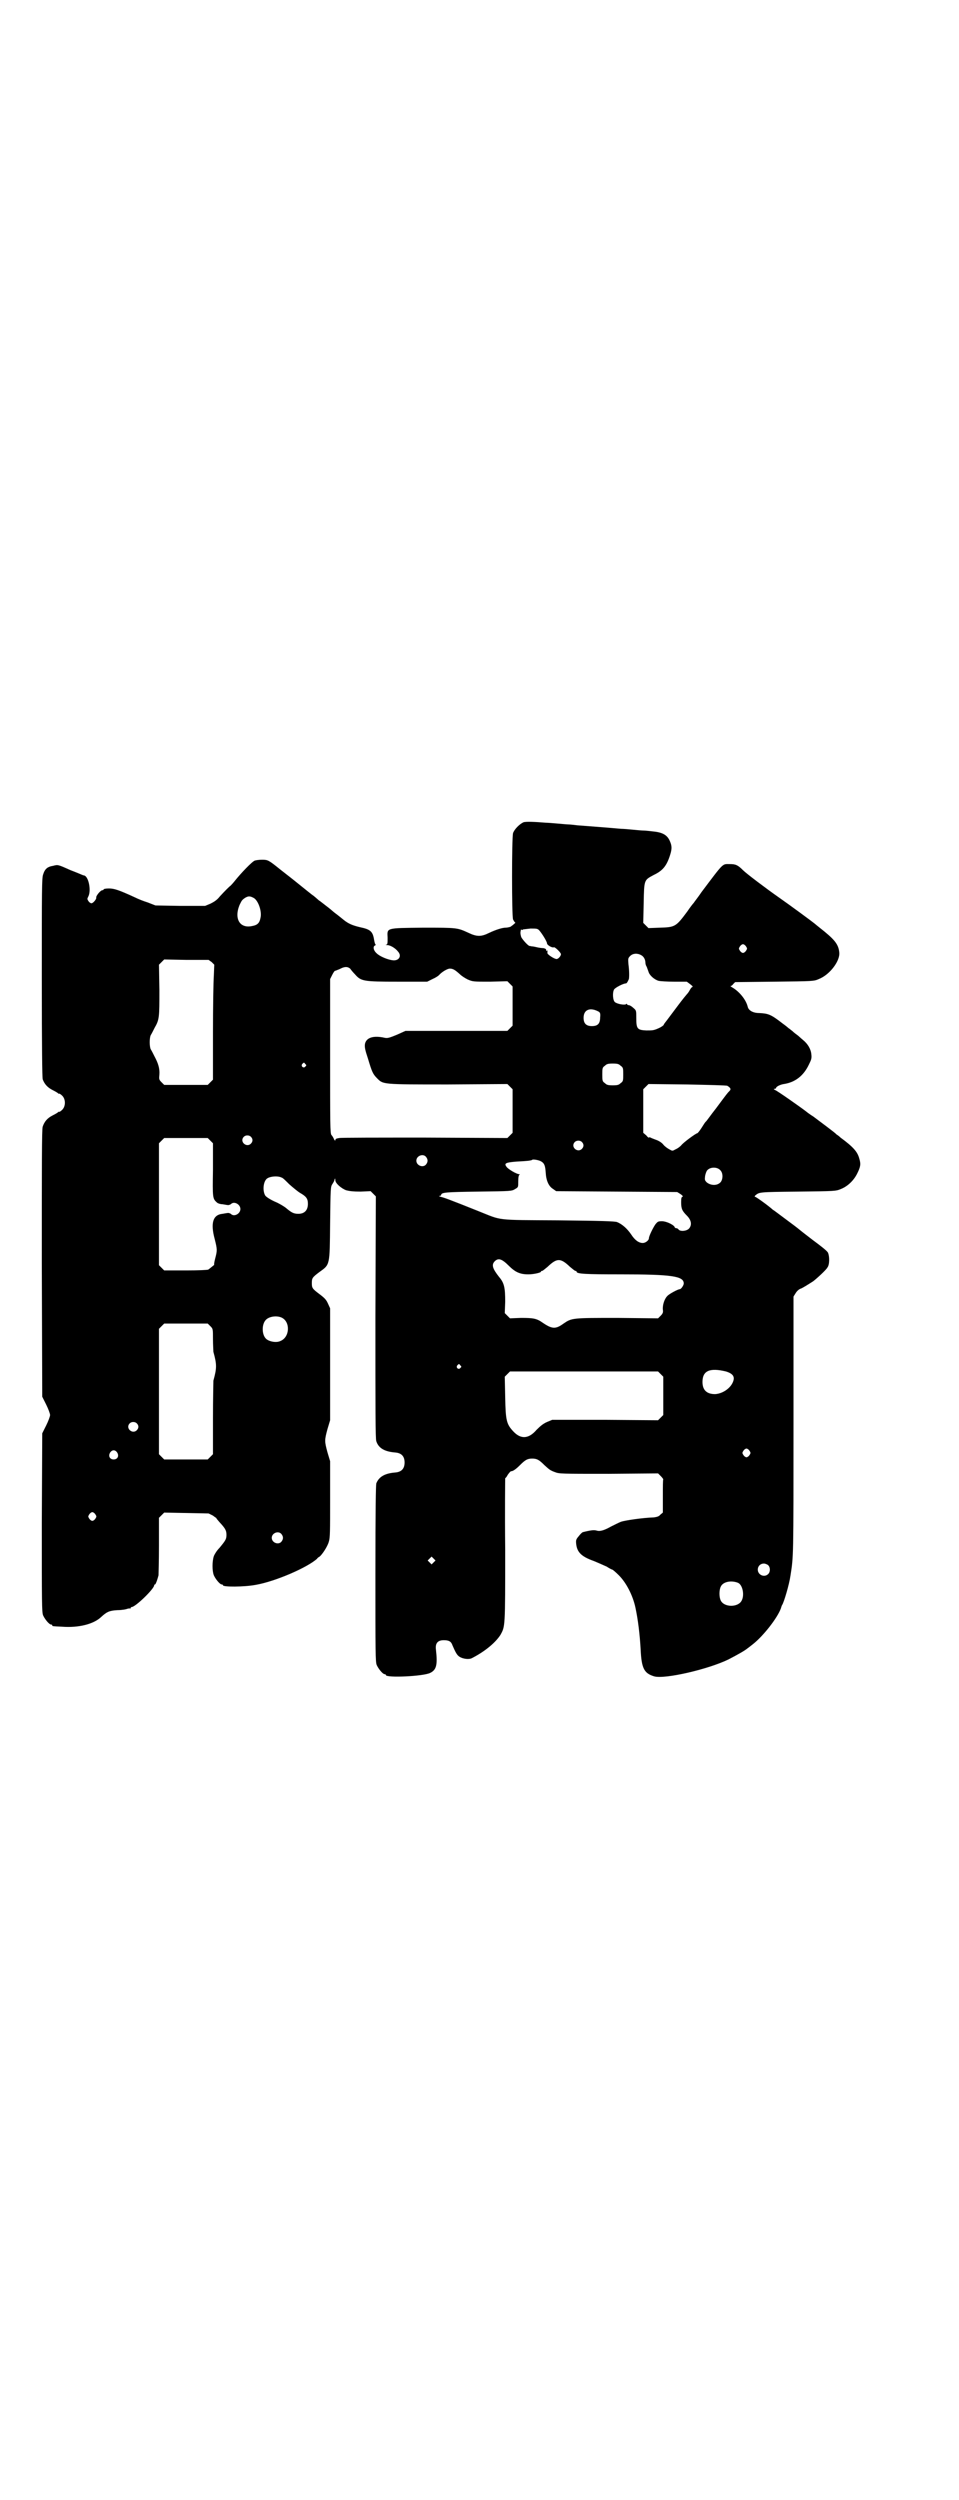 <?xml version="1.0" standalone="no"?>
<!DOCTYPE svg PUBLIC "-//W3C//DTD SVG 20010904//EN"
 "http://www.w3.org/TR/2001/REC-SVG-20010904/DTD/svg10.dtd">
<svg version="1.0" xmlns="http://www.w3.org/2000/svg"
 width="1101pt" height="2870pt" viewBox="0 0 1101 2870"
 preserveAspectRatio="xMidYMid meet">
<g transform="translate(0,2870) scale(0.5,-0.5)"
fill="#000000" stroke="none">
<path d="M1202 3852 c-9 -4 -21 -16 -24 -25 -3 -12 -3 -189 0 -198 2 -4 4 -7
5 -7 2 0 -5 -6 -11 -10 -3 -1 -8 -2 -11 -2 -7 0 -21 -4 -38 -12 -18 -9 -28 -9
-47 0 -26 12 -26 12 -104 12 -87 -1 -83 0 -82 -23 0 -13 0 -15 -3 -16 -3 0 -1
-1 2 -1 7 0 19 -7 25 -15 9 -10 2 -21 -11 -20 -12 1 -31 9 -38 16 -8 7 -9 16
-4 18 2 1 2 2 1 3 -1 0 -2 5 -3 10 -3 19 -8 24 -32 29 -17 4 -27 8 -38 17 -5
4 -11 9 -15 12 -4 3 -8 6 -9 7 -1 1 -8 7 -16 13 -8 6 -15 12 -16 12 -7 6 -11
10 -17 14 -4 3 -15 12 -25 20 -10 8 -21 17 -25 20 -4 3 -14 11 -23 18 -26 21
-28 22 -41 22 -7 0 -14 -1 -17 -2 -6 -2 -32 -29 -47 -48 -4 -5 -8 -9 -9 -10
-2 -1 -12 -11 -24 -24 -7 -9 -14 -13 -22 -17 l-12 -5 -57 0 -57 1 -18 7 c-10
3 -22 8 -28 11 -39 18 -49 21 -61 21 -7 0 -12 -1 -12 -2 0 -1 -1 -2 -3 -2 -4
0 -15 -13 -14 -17 1 -3 -7 -13 -11 -13 -2 0 -5 2 -7 5 -3 5 -3 5 0 11 7 14 0
48 -11 48 -1 0 -14 6 -30 12 -29 13 -29 13 -40 10 -13 -2 -19 -7 -23 -20 -3
-8 -3 -36 -3 -236 0 -165 1 -229 2 -234 4 -11 11 -19 23 -25 6 -3 11 -6 12 -7
1 -1 2 -2 3 -1 1 0 4 -2 7 -5 8 -8 8 -24 0 -32 -3 -3 -6 -5 -7 -5 -1 1 -2 0
-3 -1 -1 -1 -6 -4 -12 -7 -12 -6 -19 -14 -23 -26 -2 -6 -2 -89 -2 -314 l1
-306 9 -18 c5 -10 9 -21 9 -24 0 -3 -4 -14 -9 -24 l-9 -18 -1 -205 c0 -184 0
-206 3 -213 4 -9 14 -21 18 -21 2 0 3 -1 3 -2 0 -2 0 -2 22 -3 39 -3 73 6 90
22 13 12 19 15 38 16 10 0 20 2 22 3 3 1 6 1 7 1 0 -1 1 -1 1 1 0 1 1 2 2 2 9
0 52 42 52 50 0 1 1 2 2 2 1 0 4 6 8 21 0 2 1 33 1 68 l0 64 6 6 6 6 51 -1 51
-1 10 -5 c5 -4 9 -6 8 -6 -1 0 3 -4 7 -9 13 -14 16 -19 16 -29 0 -10 -2 -13
-16 -30 -6 -6 -11 -14 -13 -19 -4 -12 -4 -34 0 -44 4 -9 14 -21 18 -21 2 0 3
-1 3 -2 0 -4 48 -4 75 1 46 8 119 40 141 60 1 2 4 4 6 5 6 5 18 23 21 34 3 9
3 24 3 98 l0 87 -6 20 c-7 26 -7 28 0 54 l6 20 0 129 0 128 -5 11 c-4 9 -8 13
-20 22 -16 12 -17 14 -17 25 0 11 1 13 17 25 25 18 24 14 25 113 1 79 1 83 5
89 2 3 5 8 5 10 1 4 2 4 2 -1 0 -7 14 -19 25 -23 8 -2 16 -3 33 -3 l23 1 6 -6
6 -6 -1 -277 c0 -215 0 -279 2 -285 5 -16 19 -24 43 -26 15 -1 22 -9 22 -23 0
-14 -7 -22 -22 -23 -24 -2 -37 -10 -43 -25 -1 -6 -2 -55 -2 -208 0 -180 0
-202 3 -209 4 -9 14 -21 18 -21 2 0 3 -1 3 -2 0 -7 87 -3 102 5 14 7 17 18 13
53 -2 15 4 22 18 22 12 0 17 -3 20 -12 7 -16 10 -22 16 -26 8 -5 22 -7 29 -3
31 16 54 36 65 53 11 20 11 16 11 196 -1 90 0 164 0 164 1 0 4 4 6 8 3 4 6 8
8 8 4 0 11 5 20 14 12 12 17 15 28 15 11 0 16 -3 28 -15 11 -10 13 -12 24 -16
10 -4 14 -4 124 -4 l113 1 6 -6 c4 -4 6 -7 6 -8 -1 0 -1 -17 -1 -38 l0 -38 -6
-5 c-3 -4 -8 -5 -14 -6 -28 -1 -67 -7 -76 -10 -5 -2 -15 -7 -23 -11 -16 -9
-26 -12 -34 -9 -6 1 -11 1 -31 -4 -2 -1 -6 -5 -9 -9 -6 -7 -7 -9 -6 -18 2 -19
12 -29 40 -39 10 -4 23 -10 30 -13 6 -4 12 -7 13 -7 1 0 8 -6 15 -13 17 -17
32 -46 38 -74 6 -28 10 -61 12 -96 2 -44 8 -55 31 -62 24 -7 124 16 171 39 23
12 37 20 43 25 3 2 9 7 13 10 24 19 56 60 64 82 1 3 2 7 3 8 4 6 16 46 19 67
7 45 7 37 7 356 l0 285 5 8 c3 5 8 9 11 10 4 1 18 10 29 17 8 6 31 27 33 32 5
6 5 26 1 34 -2 4 -16 15 -35 29 -17 13 -31 24 -32 25 -1 1 -14 11 -29 22 -15
11 -29 22 -30 22 -11 10 -39 30 -41 30 -2 0 -1 1 0 3 10 8 7 8 98 9 86 1 87 1
99 6 15 6 29 19 37 35 8 16 9 22 5 35 -4 15 -13 26 -43 48 -3 3 -7 6 -9 7 -3
4 -36 28 -53 41 -8 5 -16 11 -17 12 -13 10 -67 48 -71 49 -4 2 -4 3 -1 3 1 0
3 1 3 2 0 3 10 8 18 9 26 4 45 19 57 44 6 12 7 15 6 24 -1 12 -8 24 -19 33 -5
4 -11 10 -14 12 -3 2 -8 6 -11 9 -3 2 -6 5 -8 6 -1 1 -7 6 -14 11 -27 21 -33
23 -54 24 -14 0 -24 6 -26 14 -4 17 -20 36 -36 45 -3 2 -5 3 -3 3 1 0 4 2 6 5
l4 4 90 1 c89 1 91 1 102 6 26 10 50 43 47 62 -2 19 -12 30 -45 56 -5 4 -10 8
-11 9 -6 5 -59 44 -82 60 -30 21 -75 55 -83 63 -12 12 -17 14 -30 14 -18 0
-13 5 -65 -64 -8 -12 -17 -23 -18 -25 -2 -2 -9 -11 -15 -20 -26 -35 -28 -36
-63 -37 l-26 -1 -6 6 -6 6 1 46 c1 54 1 52 23 64 21 10 30 21 38 47 4 13 4 20
-1 31 -6 14 -17 20 -39 22 -8 1 -17 2 -21 2 -4 0 -15 1 -25 2 -10 1 -22 2 -27
2 -21 2 -86 7 -100 8 -8 1 -17 2 -20 2 -3 0 -14 1 -25 2 -11 1 -24 2 -28 2
-24 2 -45 3 -51 1z m-619 -174 c10 -6 19 -31 15 -46 -2 -11 -7 -16 -18 -18
-29 -7 -43 16 -30 48 5 10 5 11 12 16 8 5 12 5 21 0z m655 -74 c7 -8 18 -26
18 -30 0 -4 12 -11 16 -9 2 1 16 -12 16 -16 0 -4 -6 -11 -10 -11 -5 0 -19 9
-21 13 0 2 0 4 0 5 1 2 1 2 -1 1 -1 -1 -2 0 -2 2 0 2 -2 3 -6 4 -4 0 -11 1
-15 2 -4 1 -9 2 -11 2 -2 0 -4 1 -6 1 -3 0 -15 13 -19 20 -1 3 -2 7 -2 10 0 3
1 6 1 7 0 1 1 1 2 0 1 -1 2 0 3 1 0 0 8 1 17 2 14 0 16 0 20 -4z m475 -37 c3
-5 3 -5 0 -10 -2 -3 -5 -5 -7 -5 -2 0 -5 2 -7 5 -3 5 -3 5 0 10 2 3 5 5 7 5 2
0 5 -2 7 -5z m-241 -20 c6 -3 10 -10 10 -18 0 -2 1 -6 3 -9 1 -3 3 -8 4 -11 2
-8 13 -18 23 -21 4 -1 20 -2 36 -2 l29 0 8 -6 c4 -3 7 -6 5 -6 -1 0 -4 -3 -6
-7 -2 -4 -5 -8 -7 -10 -1 -1 -10 -12 -19 -24 -18 -24 -18 -24 -27 -36 -4 -5
-7 -9 -7 -10 0 -1 -5 -5 -12 -8 -11 -5 -14 -5 -28 -5 -21 1 -23 4 -23 29 0 17
0 17 -7 23 -3 3 -8 6 -10 6 -2 0 -4 1 -4 2 0 1 -1 2 -3 0 -5 -2 -20 1 -25 5
-5 4 -6 22 -2 29 2 4 21 14 27 14 2 0 4 3 7 10 1 5 1 19 -1 34 -1 13 -1 14 4
19 6 6 16 7 25 2z m-986 -16 l6 -6 -1 -25 c-1 -14 -2 -73 -2 -132 l0 -107 -6
-6 -6 -6 -50 0 -50 0 -6 6 c-6 6 -6 7 -5 18 1 14 -3 26 -11 41 -3 6 -7 14 -9
17 -3 7 -3 25 0 32 2 3 6 11 9 17 11 19 11 24 11 87 l-1 58 6 6 6 6 51 -1 51
0 7 -5z m318 -15 c2 -3 7 -9 11 -13 14 -16 19 -17 98 -17 l68 0 12 6 c7 3 13
7 15 9 6 7 19 15 25 15 7 0 12 -3 23 -13 4 -4 12 -9 18 -12 12 -5 12 -5 51 -5
l40 1 6 -6 6 -6 0 -45 0 -45 -6 -6 -6 -6 -117 0 -117 0 -20 -9 c-17 -7 -21 -8
-27 -7 -26 6 -43 1 -46 -14 -1 -7 0 -13 7 -34 9 -30 11 -35 21 -45 14 -14 11
-14 163 -14 l136 1 6 -6 6 -6 0 -50 0 -50 -6 -6 -6 -6 -189 1 c-104 0 -193 0
-197 -1 -7 -1 -9 -2 -9 -5 0 -2 -1 -1 -3 2 -1 3 -4 8 -6 10 -3 4 -3 24 -3 182
l0 176 5 10 c3 6 6 10 7 9 0 0 5 2 10 4 11 6 18 6 24 1z m571 -99 c3 -2 4 -5
3 -13 0 -15 -6 -20 -19 -20 -13 0 -19 6 -19 19 0 19 15 25 35 14z m-674 -120
c3 -3 3 -3 0 -6 -4 -5 -11 1 -7 6 4 4 4 4 7 0z m724 -4 c6 -4 6 -6 6 -20 0
-14 0 -16 -6 -20 -4 -4 -7 -5 -18 -5 -11 0 -14 1 -18 5 -6 4 -6 6 -6 20 0 14
0 16 6 20 4 4 7 5 18 5 11 0 14 -1 18 -5z m245 -46 c8 -5 9 -8 5 -12 -5 -5 -5
-5 -31 -40 -12 -15 -22 -30 -24 -31 -2 -2 -6 -9 -10 -15 -4 -6 -8 -11 -9 -11
-3 0 -33 -22 -37 -28 -3 -3 -8 -7 -13 -9 -7 -4 -7 -4 -14 0 -4 2 -11 7 -14 11
-4 5 -11 9 -17 11 -5 2 -11 4 -12 5 -3 1 -4 1 -4 0 0 -1 -3 1 -6 5 l-7 6 0 50
0 50 6 6 6 6 89 -1 c49 -1 90 -2 92 -3z m-1094 -117 c5 -5 5 -11 0 -16 -10
-10 -27 5 -16 16 4 4 12 4 16 0z m-93 -9 l6 -6 0 -61 c-1 -64 -1 -66 9 -75 2
-2 8 -4 13 -4 6 -1 11 -2 13 -2 2 0 4 1 6 2 7 8 22 0 22 -11 0 -11 -15 -19
-22 -11 -2 1 -4 2 -6 2 -2 0 -7 -1 -13 -2 -22 -2 -28 -21 -18 -58 6 -24 6 -26
1 -45 -2 -8 -3 -14 -2 -14 0 0 -2 -2 -6 -5 -4 -3 -7 -6 -8 -6 0 -1 -23 -2 -51
-2 l-50 0 -6 6 -6 6 0 140 0 140 6 6 6 6 50 0 50 0 6 -6z m853 -3 c5 -5 5 -11
0 -16 -10 -10 -27 5 -16 16 4 4 12 4 16 0z m-358 -34 c5 -6 5 -12 0 -18 -7 -8
-22 -2 -22 9 0 11 15 17 22 9z m265 -11 c7 -4 9 -10 10 -25 1 -19 7 -32 17
-38 l7 -5 139 -1 139 -1 8 -5 c4 -3 6 -5 4 -6 -2 0 -3 -3 -3 -12 0 -15 2 -20
13 -31 11 -11 12 -22 5 -30 -6 -6 -20 -7 -24 -2 -1 2 -4 3 -5 3 -2 0 -4 1 -4
3 -4 6 -20 13 -29 13 -9 0 -10 -1 -15 -7 -5 -7 -15 -27 -15 -32 0 -5 -8 -11
-14 -11 -9 0 -18 6 -27 20 -9 13 -20 23 -32 28 -5 2 -38 3 -135 4 -146 1 -128
-1 -183 21 -70 28 -79 31 -87 33 -4 1 -5 2 -3 2 2 0 4 1 4 3 2 5 9 6 85 7 77
1 77 1 85 6 7 4 7 4 7 18 0 9 1 14 3 15 1 0 1 1 -1 1 -6 0 -26 12 -29 17 -6 8
-2 10 24 12 21 1 33 2 35 4 2 2 17 -1 21 -4z m411 -20 c7 -7 6 -22 0 -28 -8
-8 -22 -7 -31 0 -5 5 -5 6 -4 15 1 5 3 11 5 13 7 8 23 8 30 0z m-1007 -17 c2
0 9 -7 17 -15 9 -8 20 -17 25 -20 14 -8 18 -13 18 -25 0 -15 -8 -23 -22 -23
-11 0 -16 3 -29 14 -4 3 -15 10 -25 14 -11 5 -20 11 -22 14 -6 10 -5 30 3 38
6 6 26 8 35 3z m521 -202 c15 -15 26 -20 45 -20 13 0 29 4 29 6 0 1 1 2 3 2 1
0 6 4 12 9 22 21 30 21 52 0 6 -5 11 -9 12 -9 2 0 3 -1 3 -2 0 -5 21 -6 100
-6 119 0 146 -4 146 -21 0 -4 -6 -13 -9 -13 -4 0 -25 -11 -29 -16 -6 -6 -11
-20 -10 -31 1 -6 0 -9 -5 -14 l-6 -6 -93 1 c-104 0 -105 0 -124 -13 -18 -13
-26 -13 -48 2 -14 10 -22 11 -50 11 l-25 -1 -6 6 -6 6 1 26 c0 32 -2 43 -14
57 -15 19 -18 28 -10 36 8 8 16 6 32 -10z m-522 -119 c21 -9 20 -45 -2 -54
-10 -5 -28 -1 -34 6 -9 10 -9 32 0 42 7 8 24 11 36 6z m-163 -20 c6 -6 6 -6 6
-30 0 -13 1 -26 1 -29 8 -29 8 -37 0 -66 0 -3 -1 -42 -1 -87 l0 -82 -6 -6 -6
-6 -50 0 -50 0 -6 6 -6 6 0 144 0 144 6 6 6 6 50 0 50 0 6 -6z m574 -90 c3 -3
3 -3 0 -6 -4 -5 -11 1 -7 6 4 4 4 4 7 0z m610 -14 c16 -5 21 -12 16 -24 -6
-15 -24 -27 -41 -28 -19 0 -29 9 -29 28 0 26 17 33 54 24z m-150 -6 l6 -6 0
-44 0 -44 -6 -6 -6 -6 -122 1 -121 0 -12 -5 c-9 -4 -15 -9 -24 -18 -18 -21
-36 -22 -53 -4 -16 17 -18 25 -19 79 l-1 47 6 6 6 6 170 0 170 0 6 -6z m-1203
-113 c5 -5 5 -11 0 -16 -10 -10 -27 5 -16 16 4 4 12 4 16 0z m1407 -63 c3 -5
3 -5 0 -10 -2 -3 -5 -5 -7 -5 -2 0 -5 2 -7 5 -3 5 -3 5 0 10 2 3 5 5 7 5 2 0
5 -2 7 -5z m-1452 -4 c5 -8 1 -16 -8 -16 -9 0 -13 8 -8 16 2 3 5 5 8 5 3 0 6
-2 8 -5z m-50 -142 c3 -5 3 -5 0 -10 -2 -3 -5 -5 -7 -5 -2 0 -5 2 -7 5 -3 5
-3 5 0 10 2 3 5 5 7 5 2 0 5 -2 7 -5z m427 -45 c5 -6 5 -12 0 -18 -7 -8 -22
-2 -22 9 0 11 15 17 22 9z m350 -65 l-5 -5 -4 4 -5 5 4 4 5 5 4 -4 5 -5 -4 -4z
m768 -7 c5 -5 5 -15 0 -20 -9 -9 -24 -2 -24 10 0 8 6 14 14 14 3 0 8 -2 10 -4z
m-70 -40 c11 -4 16 -28 9 -41 -8 -16 -40 -16 -48 0 -4 8 -4 24 0 32 5 11 23
15 39 9z"/>
</g>
</svg>

